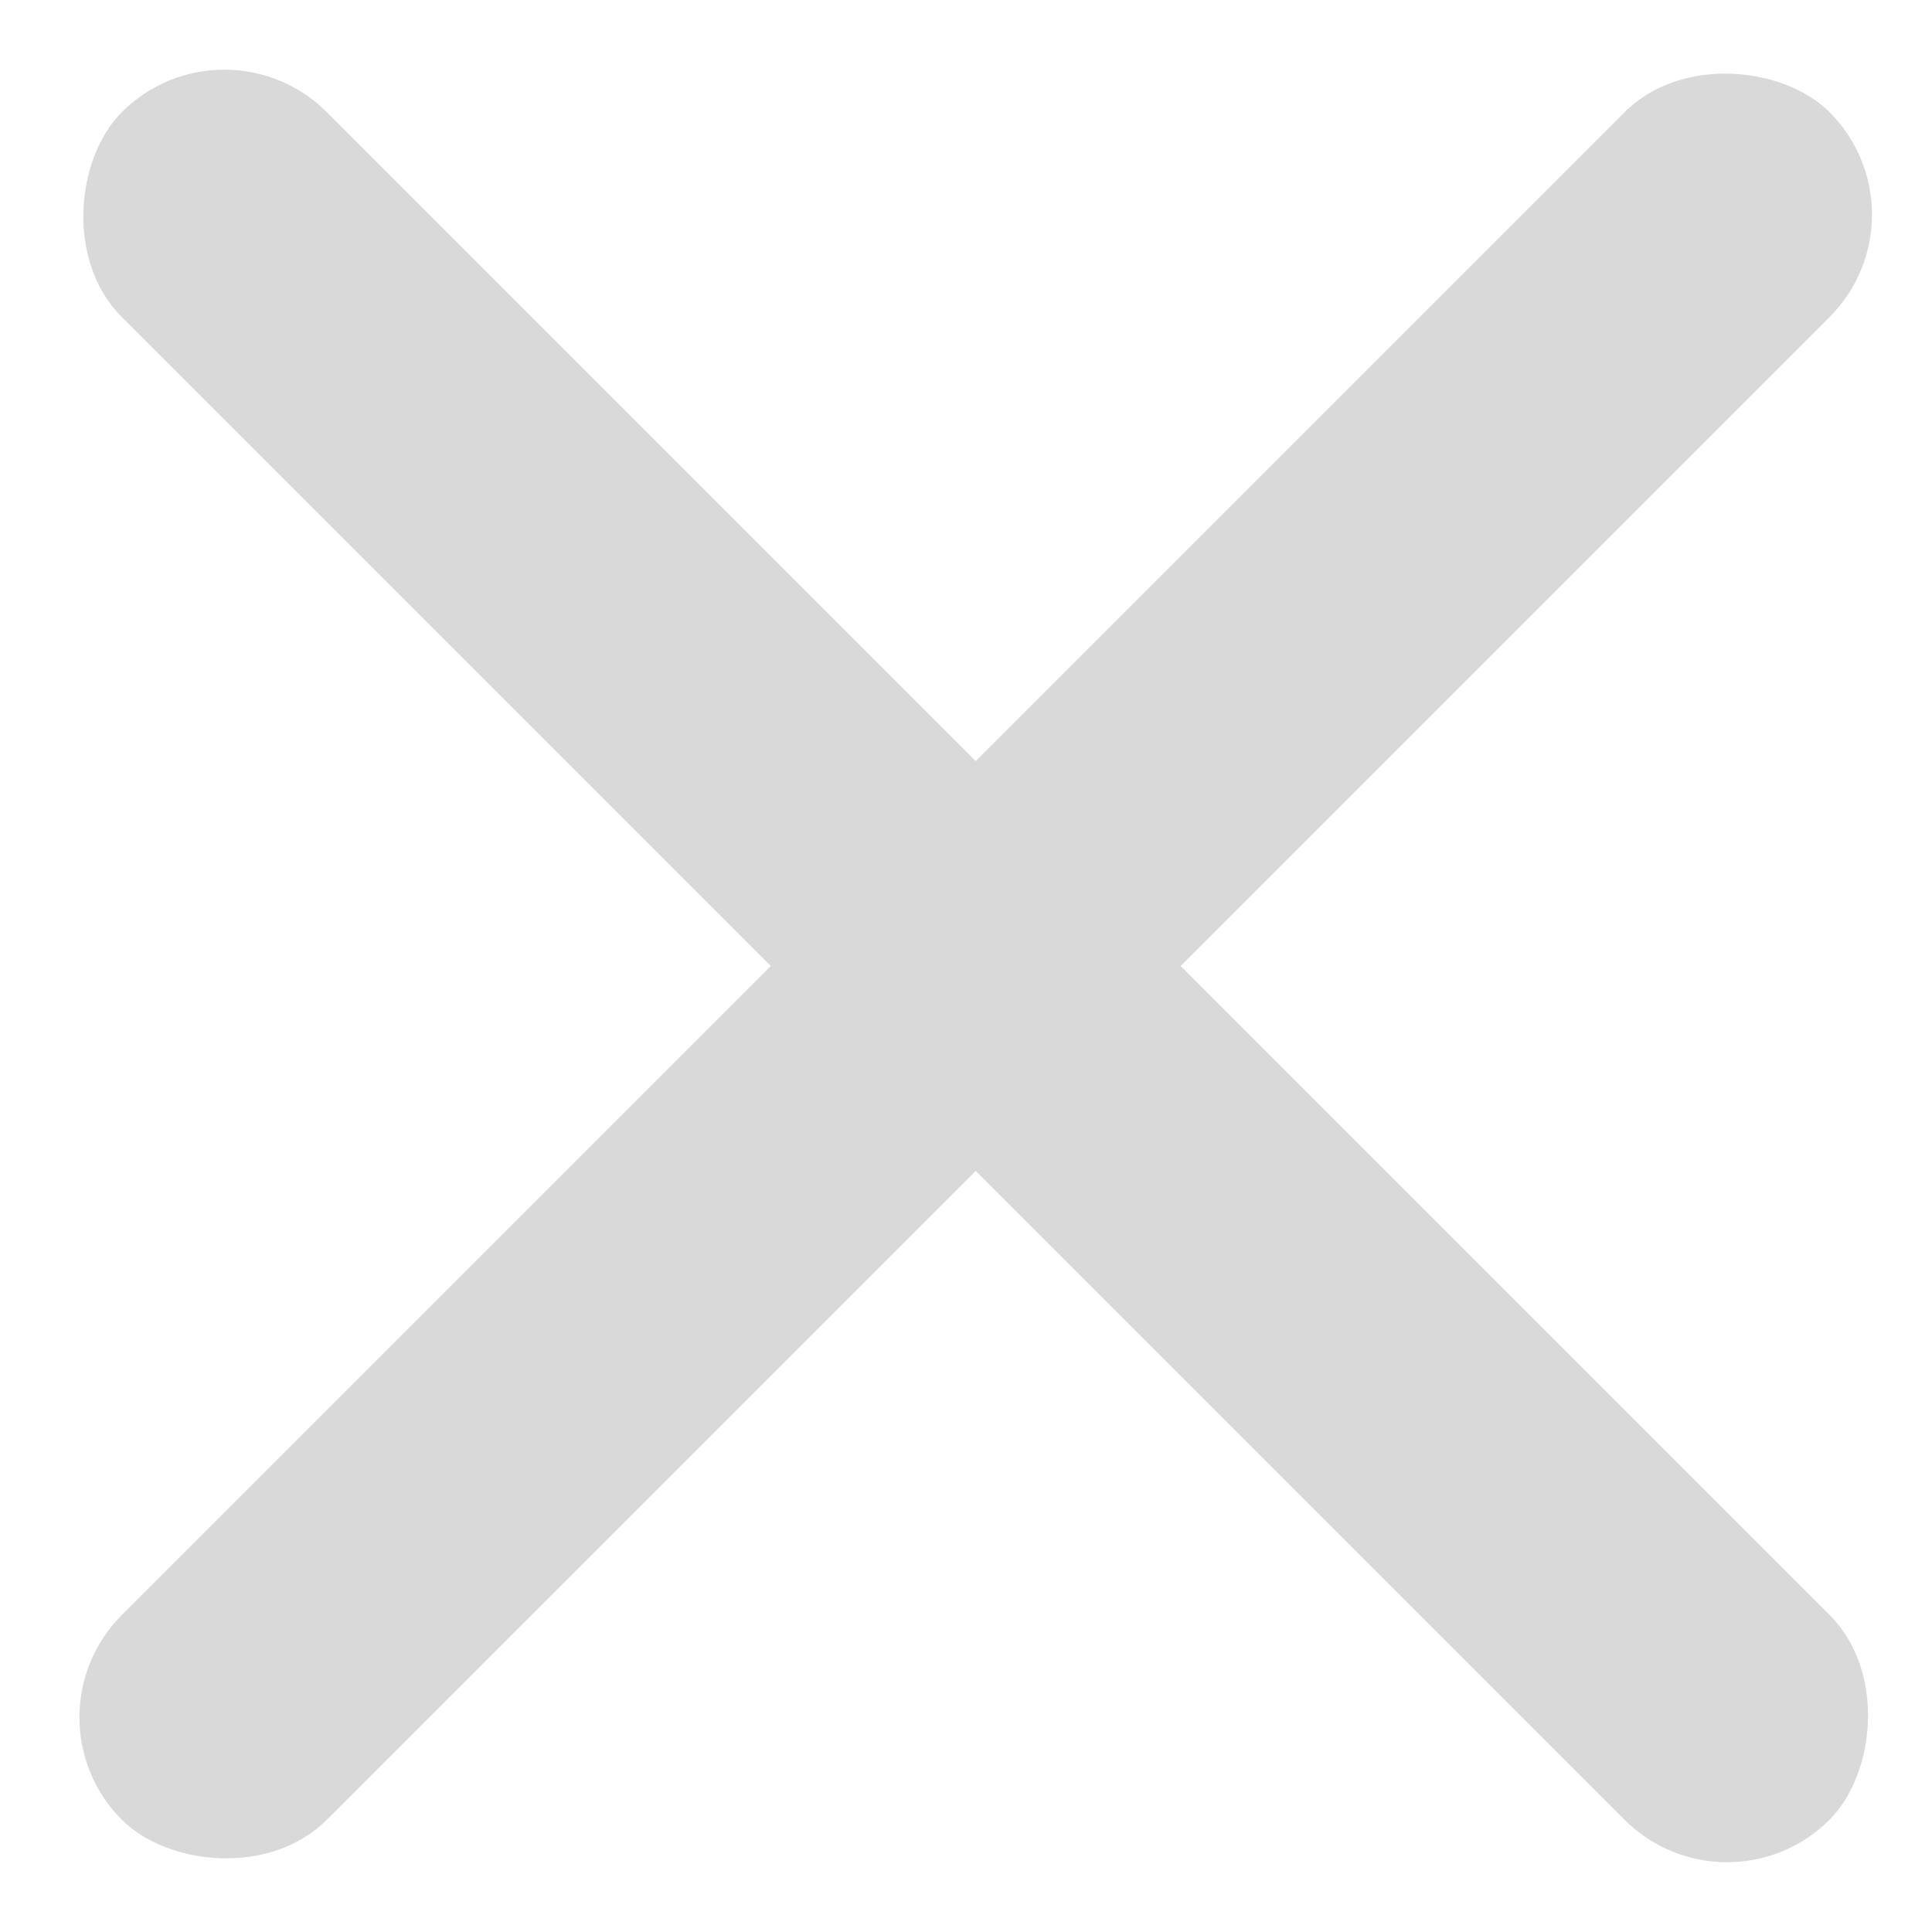 <svg width="20" height="20" viewBox="0 0 20 20" fill="none" xmlns="http://www.w3.org/2000/svg">
<rect x="0.201" y="17.778" width="25" height="3" rx="1.5" transform="rotate(-45 0.201 17.778)" fill="#D9D9D9"/>
<rect x="2.322" y="0.1" width="25" height="3" rx="1.5" transform="rotate(45 2.322 0.1)" fill="#D9D9D9"/>
</svg>

